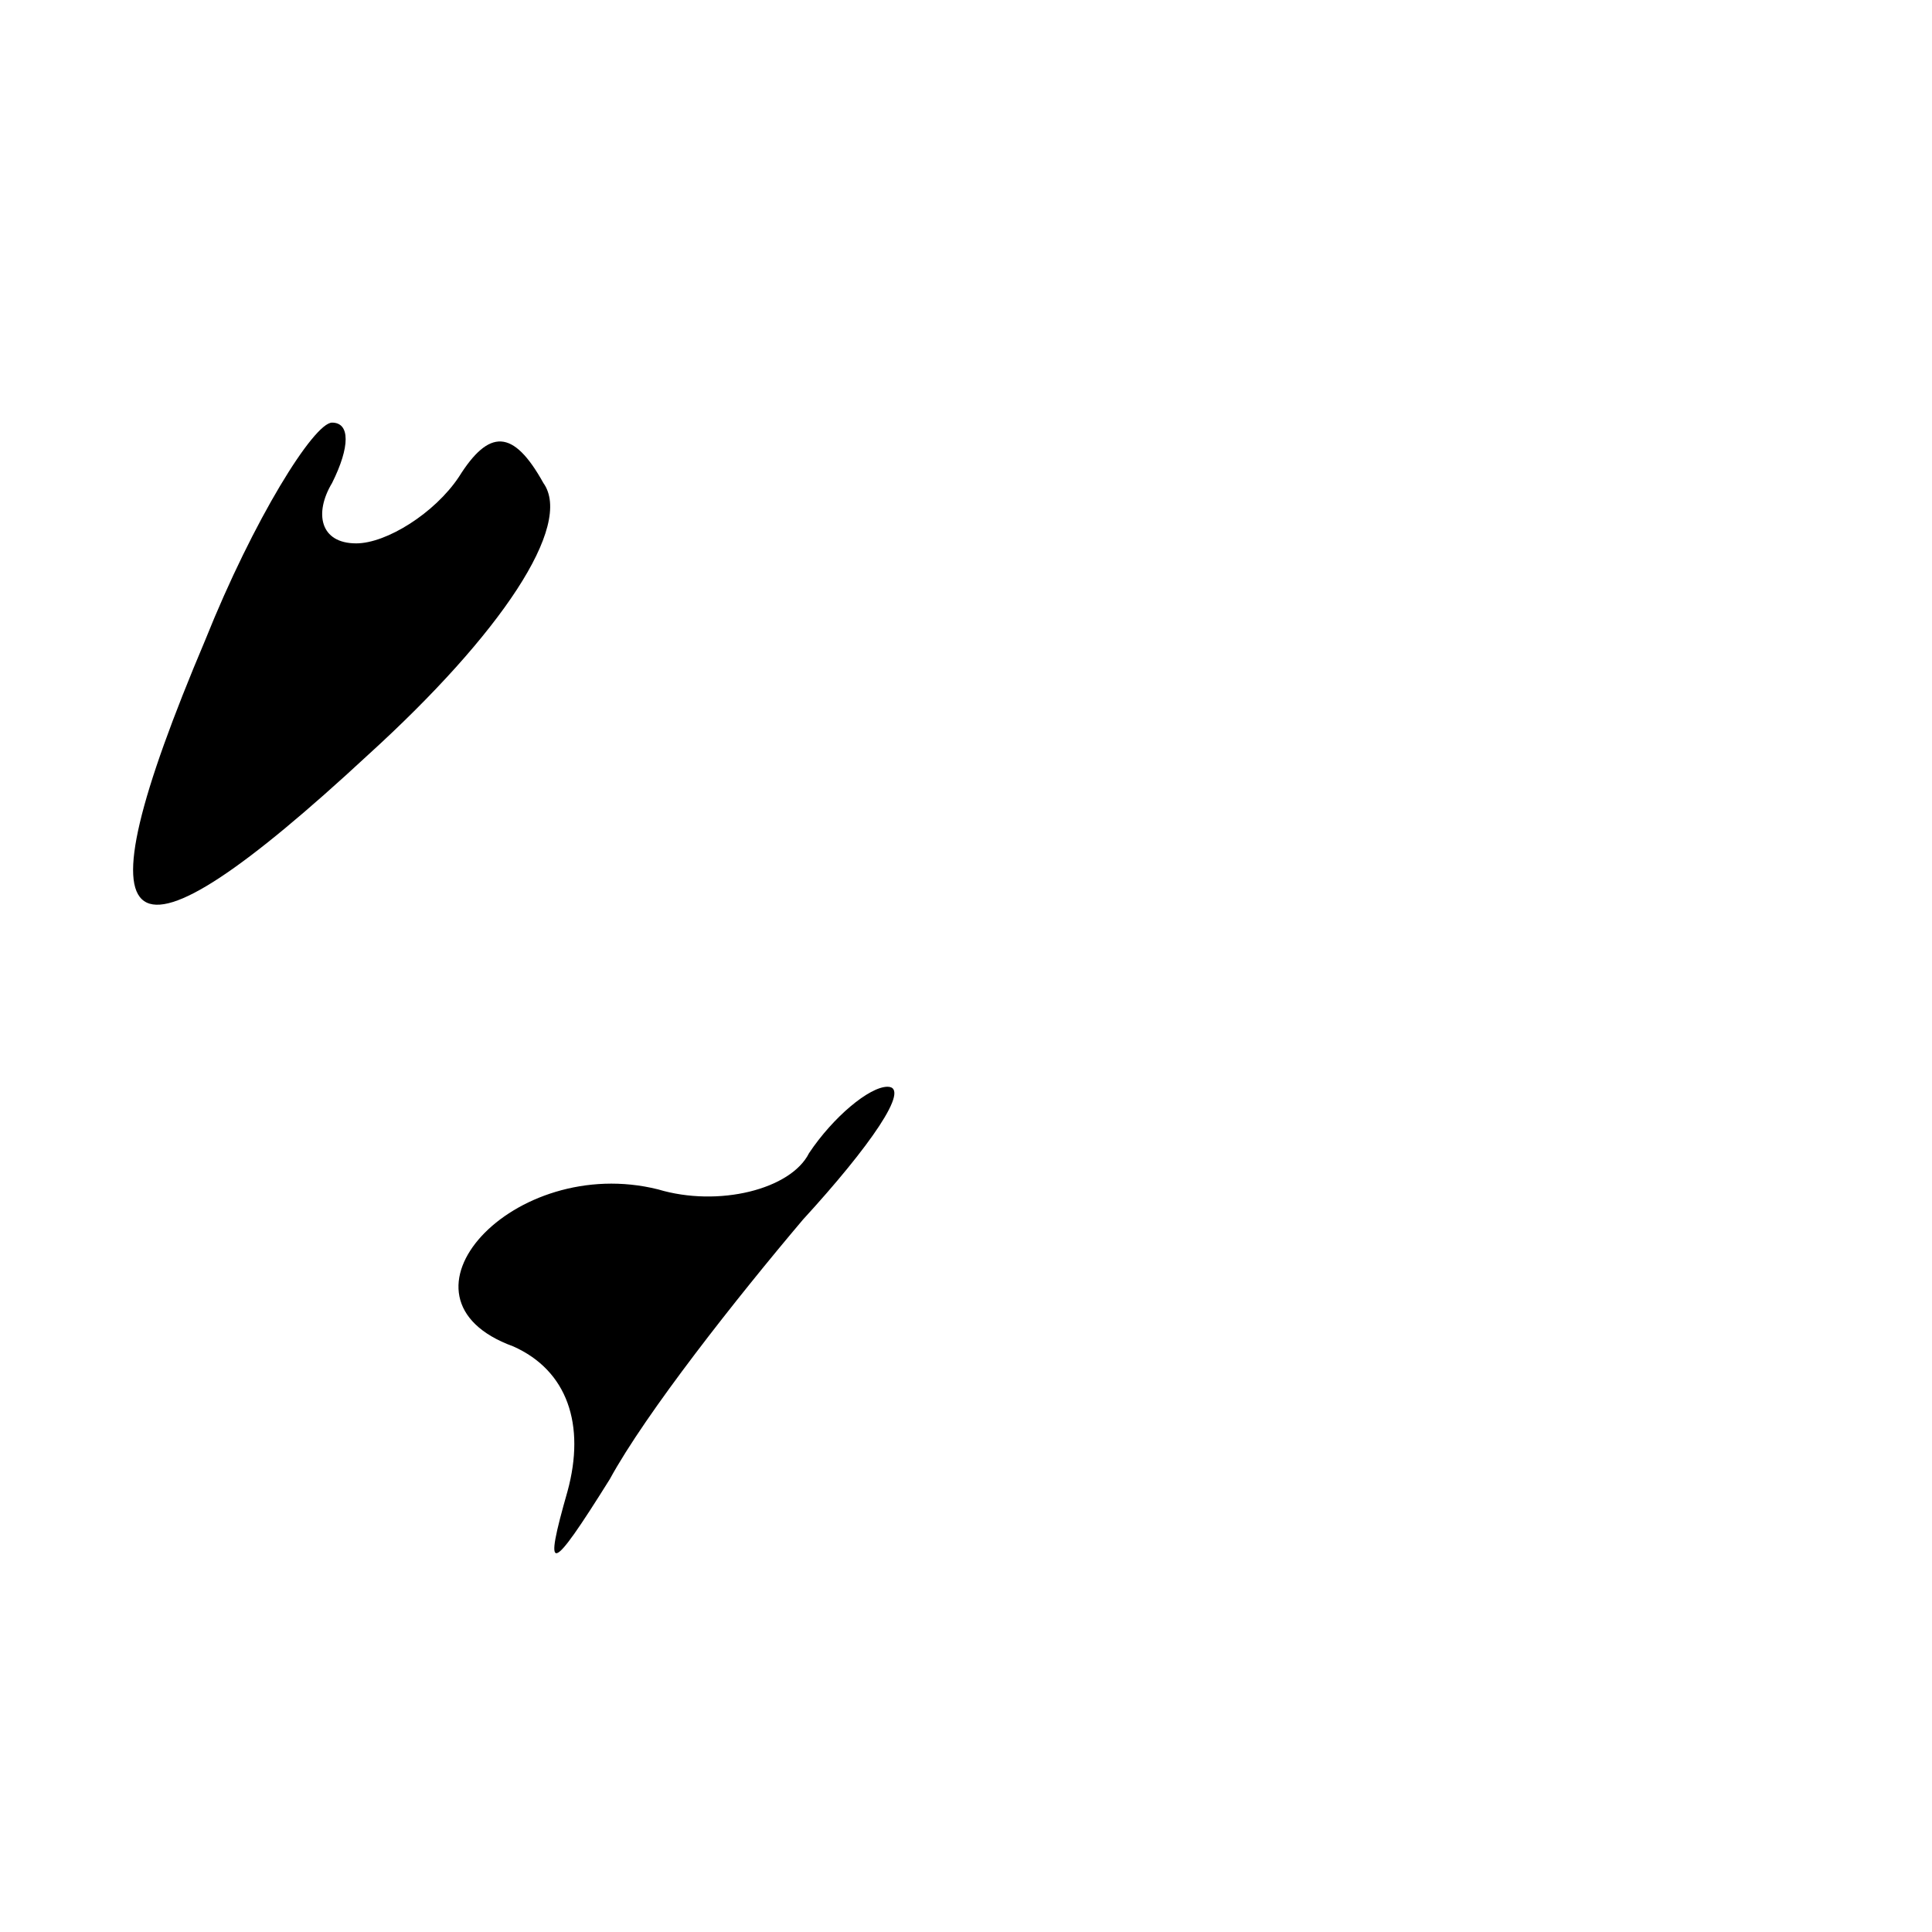 <?xml version="1.0" standalone="no"?>
<!DOCTYPE svg PUBLIC "-//W3C//DTD SVG 20010904//EN"
 "http://www.w3.org/TR/2001/REC-SVG-20010904/DTD/svg10.dtd">
<svg version="1.0" xmlns="http://www.w3.org/2000/svg"
 width="32pt" height="32pt" viewBox="0 0 32 32"
 preserveAspectRatio="xMidYMid meet">
<g transform="translate(0,32) scale(0.1,-0.1)"
fill="#000000" stroke="none">
<path fill="#000000" stroke="none" d="M34 214 c-22 -52 -14 -57 27 -19 22 20
34 38 29 45 -5 9 -9 9 -14 1 -4 -6 -12 -11 -17 -11 -6 0 -7 5 -4 10 3 6 3 10
0 10 -3 0 -13 -16 -21 -36z"/>
<path fill="#000000" stroke="none" d="M134 129 c-3 -6 -15 -9 -25 -6 -24 6
-46 -18 -24 -26 9 -4 12 -13 9 -24 -4 -14 -3 -14 7 2 6 11 21 30 32 43 11 12
18 22 14 22 -3 0 -9 -5 -13 -11z"/>
</g>
</svg>
